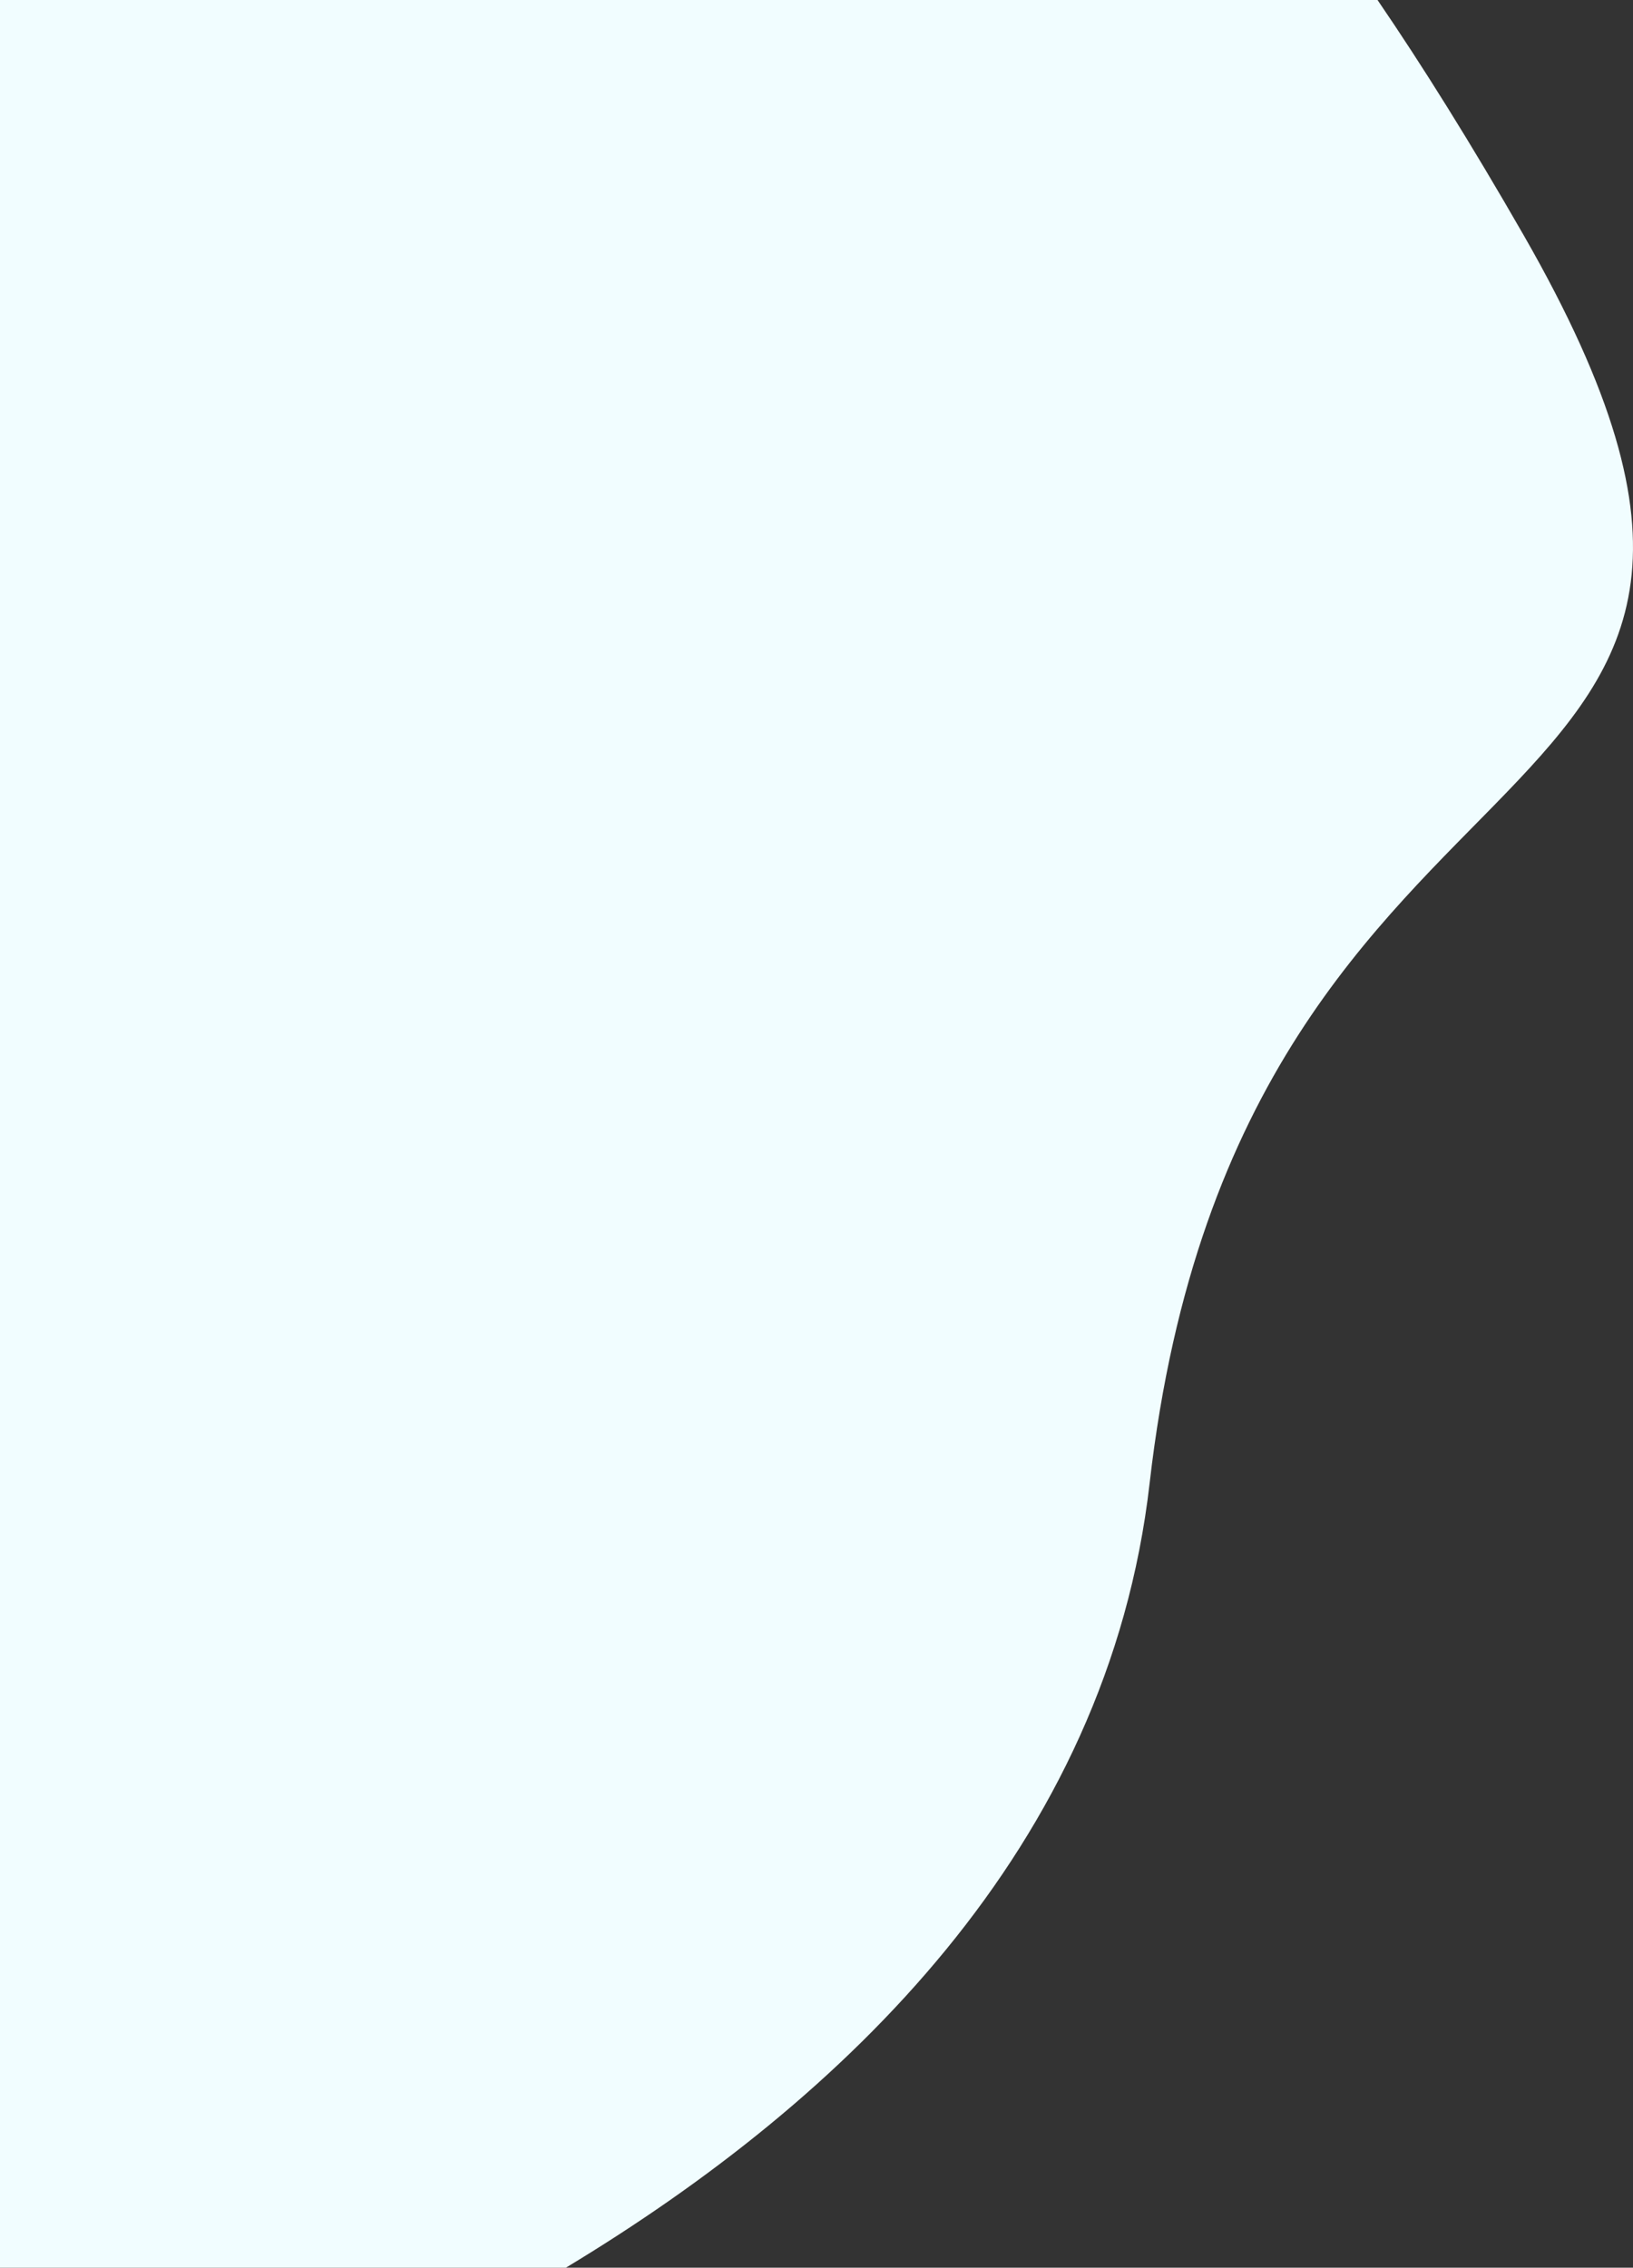 <svg xmlns="http://www.w3.org/2000/svg" width="422" height="586" viewBox="0 0 422 586">
  <rect x="0" y="0" width="422" height="586" fill="#333333" stroke="none"/>
  <g id="bg-magic-lt" transform="translate(-252 -78)">
    <path id="auto_tp_bg" d="M0,585.982V0H355.981c11.491,16.819,24.066,36.9,37.813,60.861,93.316,162.77-72.784,113.34-96.708,322.421C286.305,477.445,218.033,542.7,146.225,586H0Z" transform="translate(252 78)" fill="#f1fdff"/>
  </g>
</svg>
